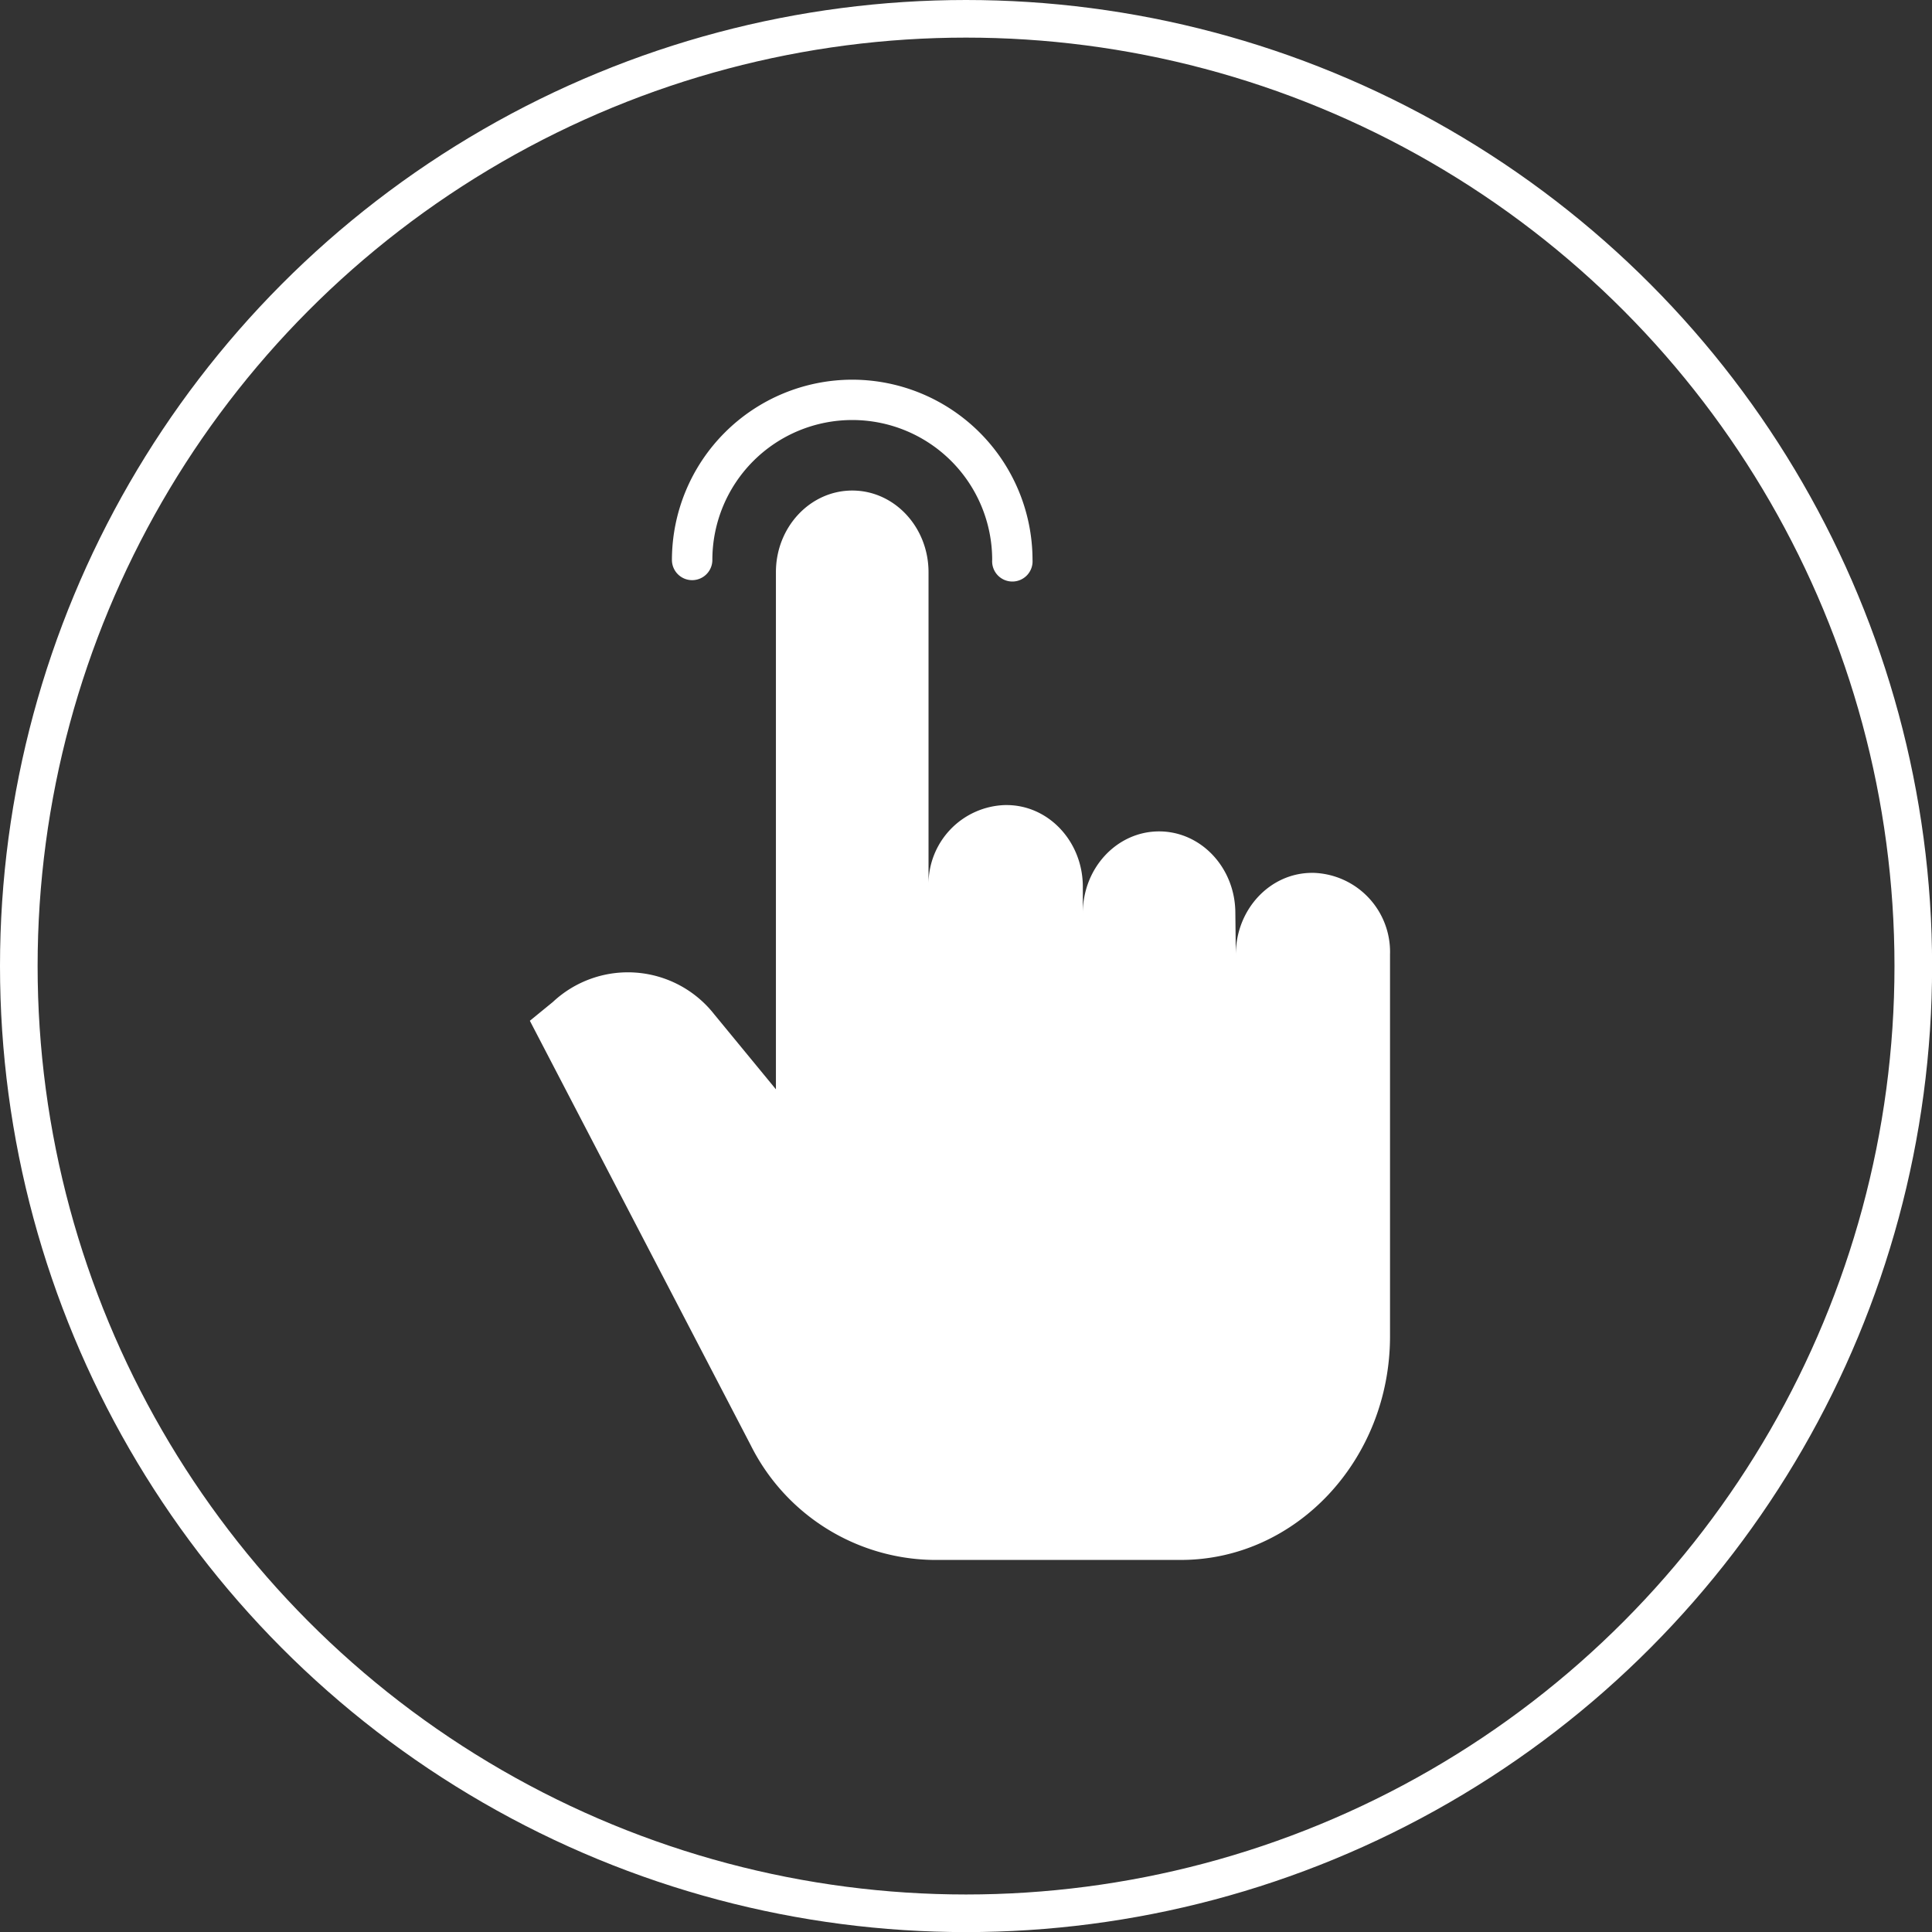 <svg xmlns="http://www.w3.org/2000/svg" viewBox="0 0 205.47 205.47"><rect x="0" y="0" width="205.47" height="205.47" fill="#333333" stroke="none"/><defs><style>.cls-1{fill:none;stroke:#fff;stroke-miterlimit:10;stroke-width:4px;}.cls-2{fill:#fff;}</style></defs><g id="圖層_2" data-name="圖層 2"><g id="圖層_1-2" data-name="圖層 1"><circle class="cls-1" cx="102.74" cy="102.74" r="100.74"/><path class="cls-2" d="M131.43,101.52c0-4.8,3.63-8.69,8.11-8.69h.18a8.41,8.41,0,0,1,8.11,8.66c0,15.67,0,17.21,0,40.62,0,13.14-10,23.79-22.24,23.79H99.25a22.05,22.05,0,0,1-19.42-12.22L56.35,108.56l2.45-2a11.67,11.67,0,0,1,17.14,1.29l6.58,8,0-55c0-4.79,3.64-8.68,8.12-8.68h0c4.48,0,8.11,3.89,8.11,8.69V94.09a8.4,8.4,0,0,1,8.11-8.47h.19c4.48,0,8.11,3.89,8.11,8.69v2.8c0-4.8,3.63-8.69,8.11-8.69h0c4.48,0,8.11,3.89,8.11,8.69Z"/><path class="cls-2" d="M90.64,40.38A19.2,19.2,0,0,0,71.46,59.55a2.15,2.15,0,0,0,4.3,0,14.88,14.88,0,0,1,29.76,0,2.15,2.15,0,1,0,4.29,0A19.19,19.19,0,0,0,90.64,40.38Z"/></g></g></svg>